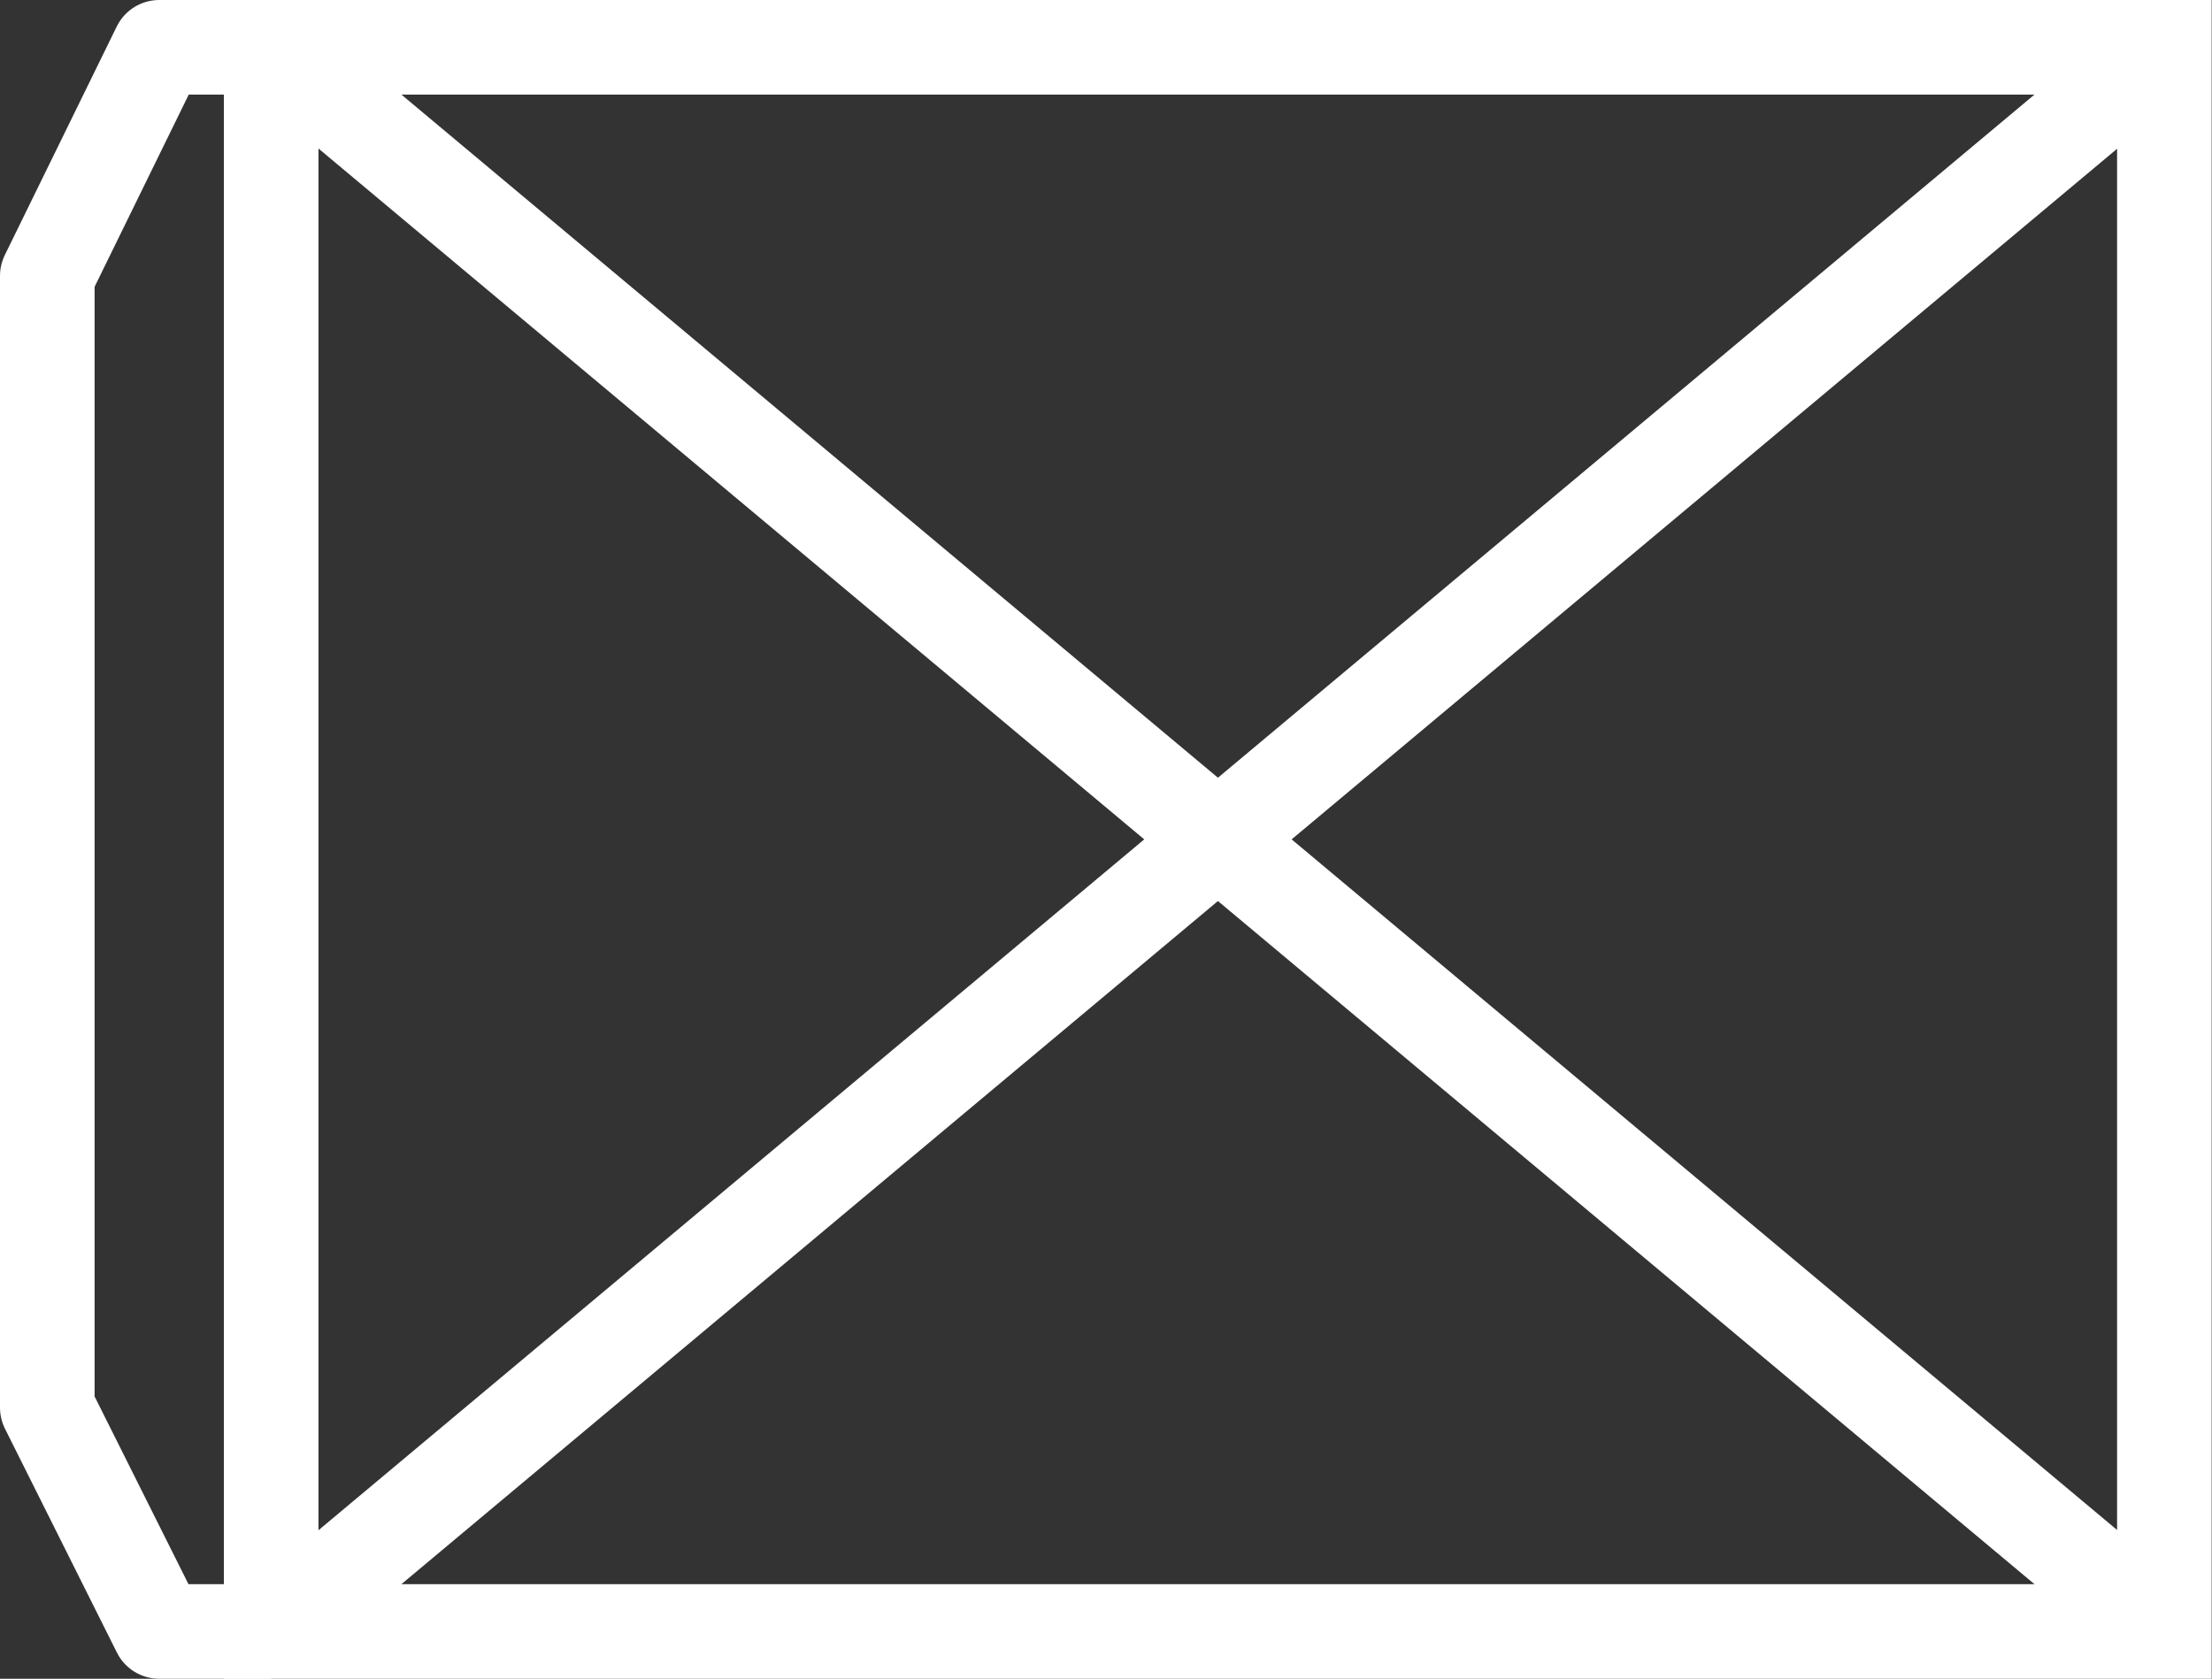 <svg xmlns="http://www.w3.org/2000/svg" viewBox="0 0 70.15 53.25"><rect x="0" y="0" width="70.15" height="53.25" fill="#333333" stroke="none"/><defs><style>.cls-1,.cls-2{fill:none;stroke:#fff;stroke-width:3px;}.cls-1{stroke-miterlimit:10;}.cls-2{stroke-linejoin:round;}</style></defs><title>lederboard_gate</title><g id="Layer_2" data-name="Layer 2"><g id="Layer_4" data-name="Layer 4"><g id="Layer_15" data-name="Layer 15"><rect class="cls-1" x="8.6" y="1.5" width="60.04" height="50.25"/><line class="cls-2" x1="8.6" y1="51.75" x2="68.65" y2="1.5"/><line class="cls-1" x1="8.6" y1="1.5" x2="68.65" y2="51.75"/><polyline class="cls-2" points="8.6 51.75 5.05 51.75 1.5 44.65 1.5 8.75 5.05 1.5 8.6 1.5"/></g></g></g></svg>